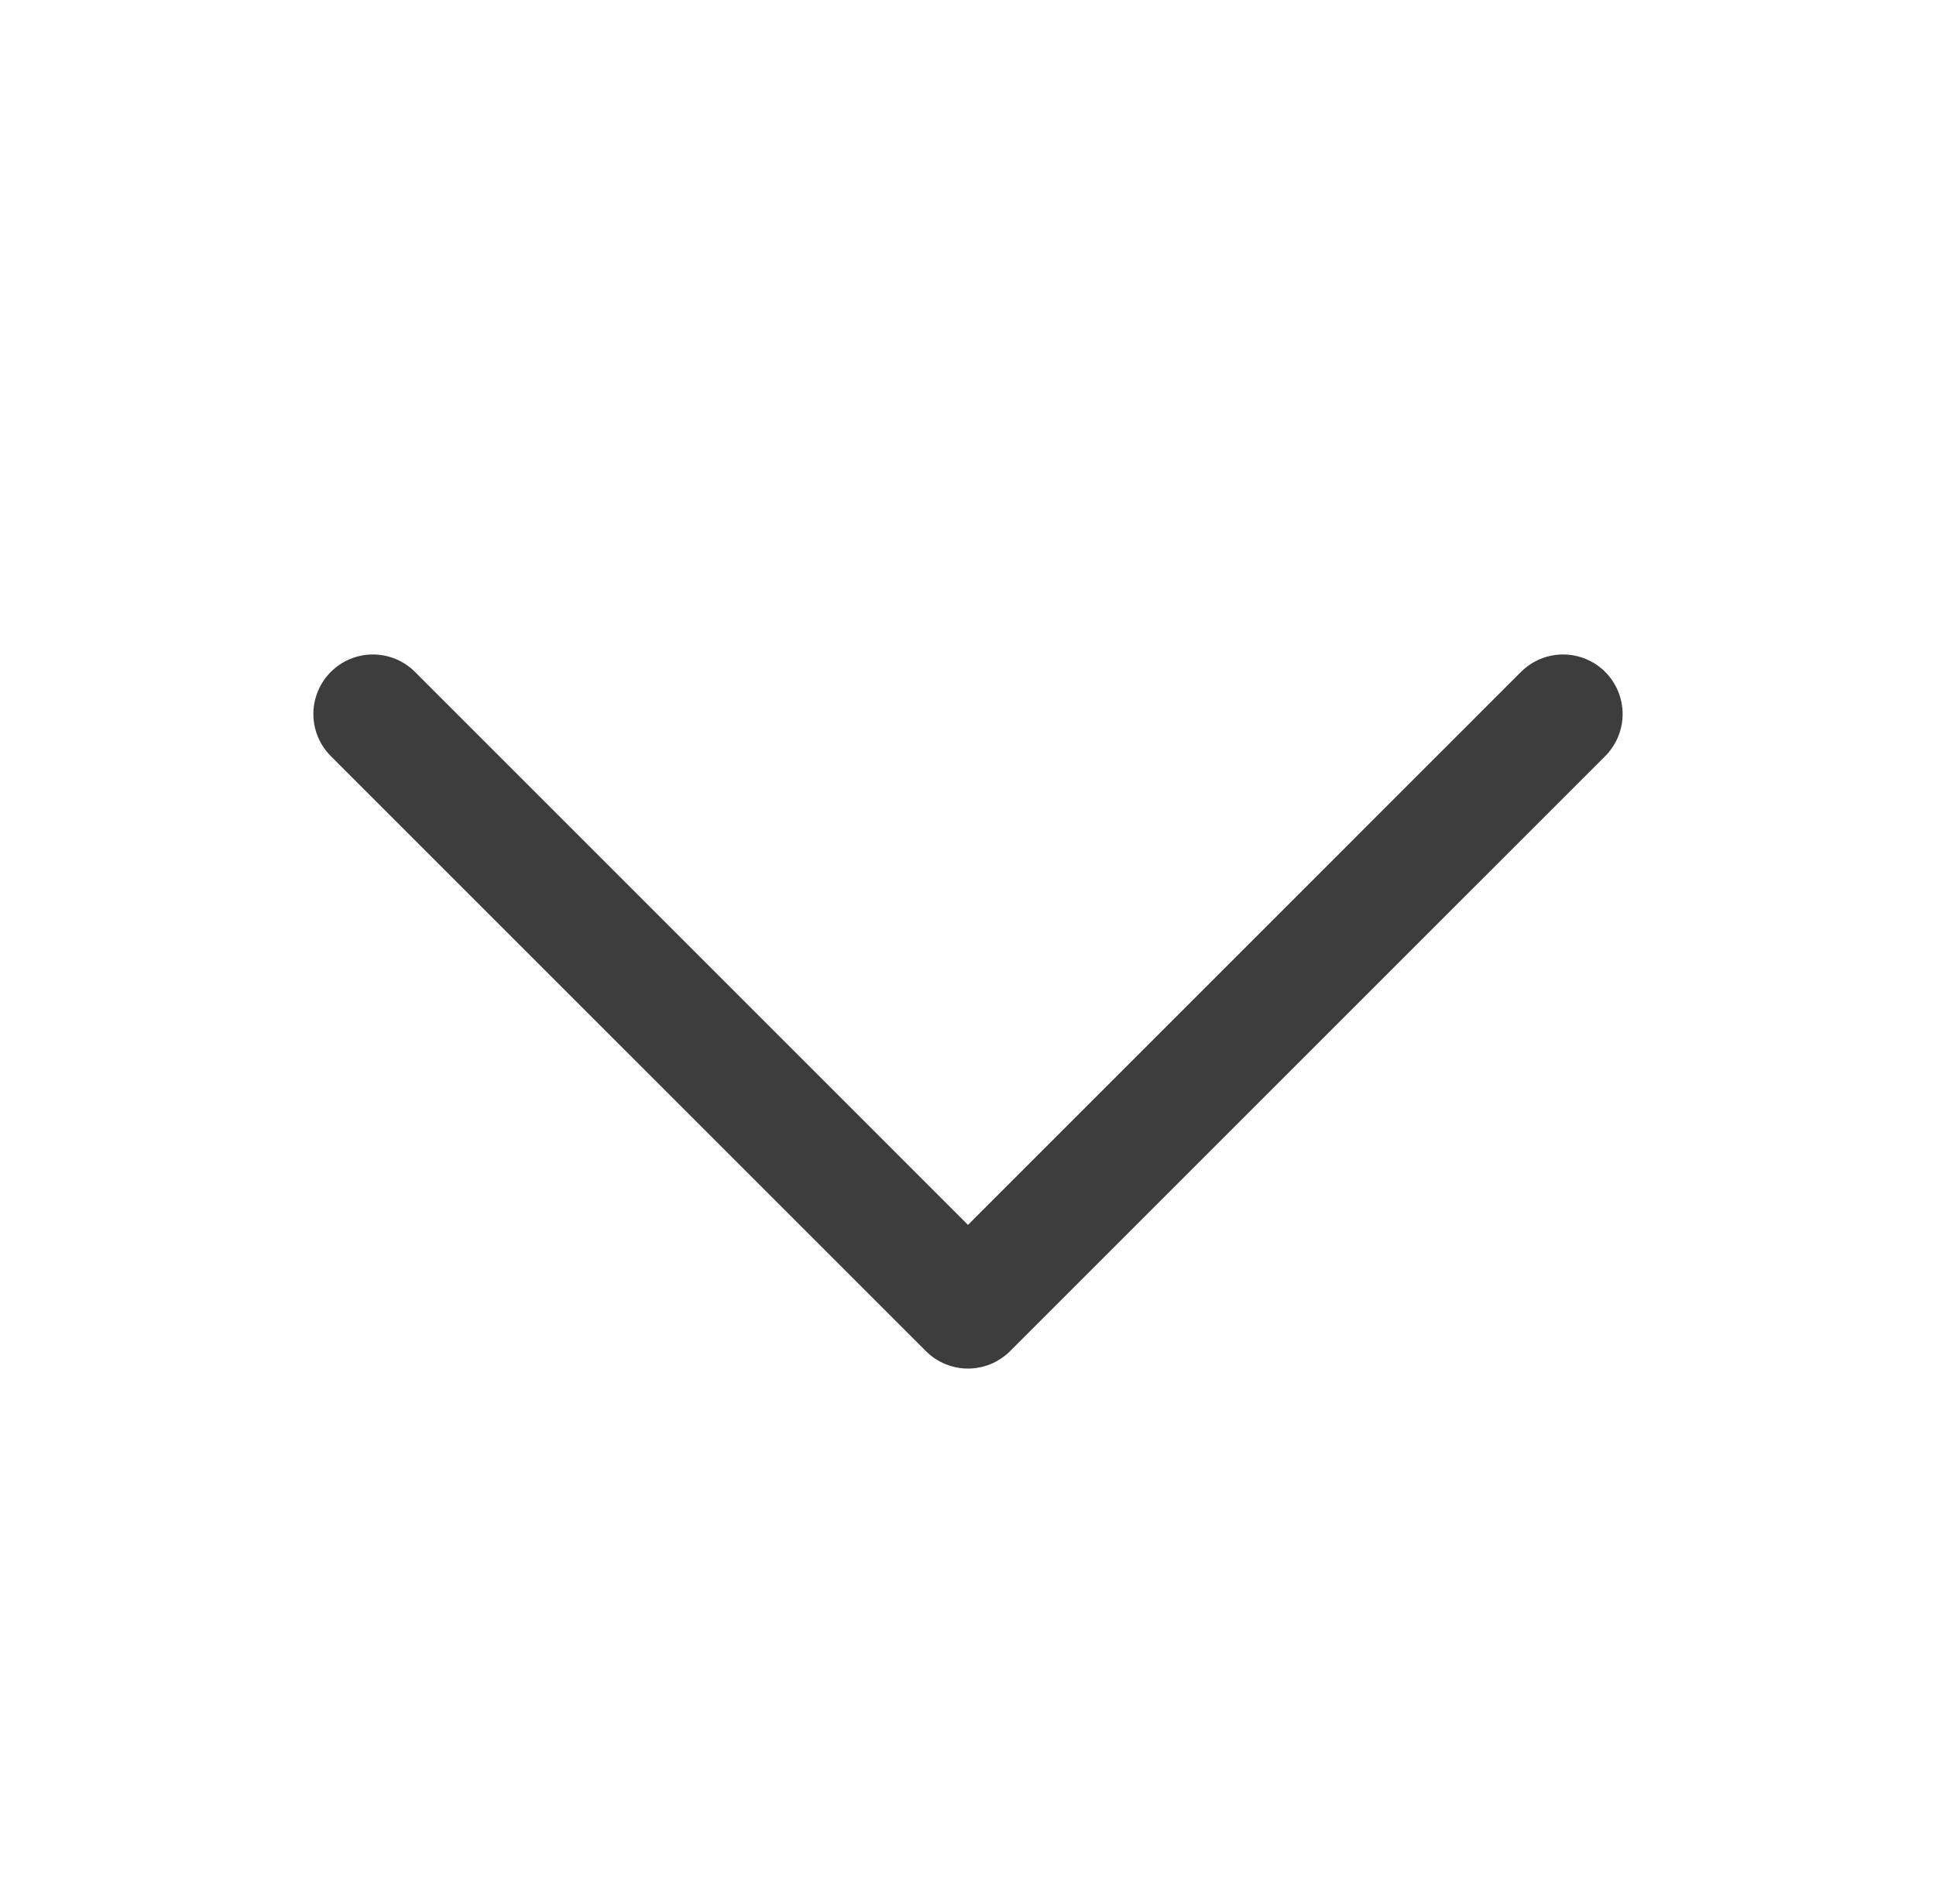 <svg width="61" height="60" viewBox="0 0 61 60" fill="none" xmlns="http://www.w3.org/2000/svg">
<path d="M29.173 42.577L10.423 23.827C10.249 23.652 10.111 23.446 10.017 23.218C9.922 22.99 9.874 22.746 9.874 22.5C9.874 22.254 9.922 22.01 10.017 21.782C10.111 21.555 10.249 21.348 10.423 21.174C10.598 20.999 10.804 20.861 11.032 20.767C11.26 20.672 11.504 20.624 11.75 20.624C11.996 20.624 12.24 20.672 12.468 20.767C12.695 20.861 12.902 20.999 13.076 21.174L30.5 38.599L47.923 21.174C48.275 20.822 48.752 20.624 49.25 20.624C49.748 20.624 50.225 20.822 50.577 21.174C50.928 21.525 51.126 22.003 51.126 22.5C51.126 22.998 50.928 23.475 50.577 23.827L31.826 42.577C31.652 42.751 31.446 42.889 31.218 42.984C30.99 43.078 30.746 43.127 30.5 43.127C30.253 43.127 30.009 43.078 29.782 42.984C29.554 42.889 29.348 42.751 29.173 42.577Z" fill="#3D3D3D"></path>
</svg>
